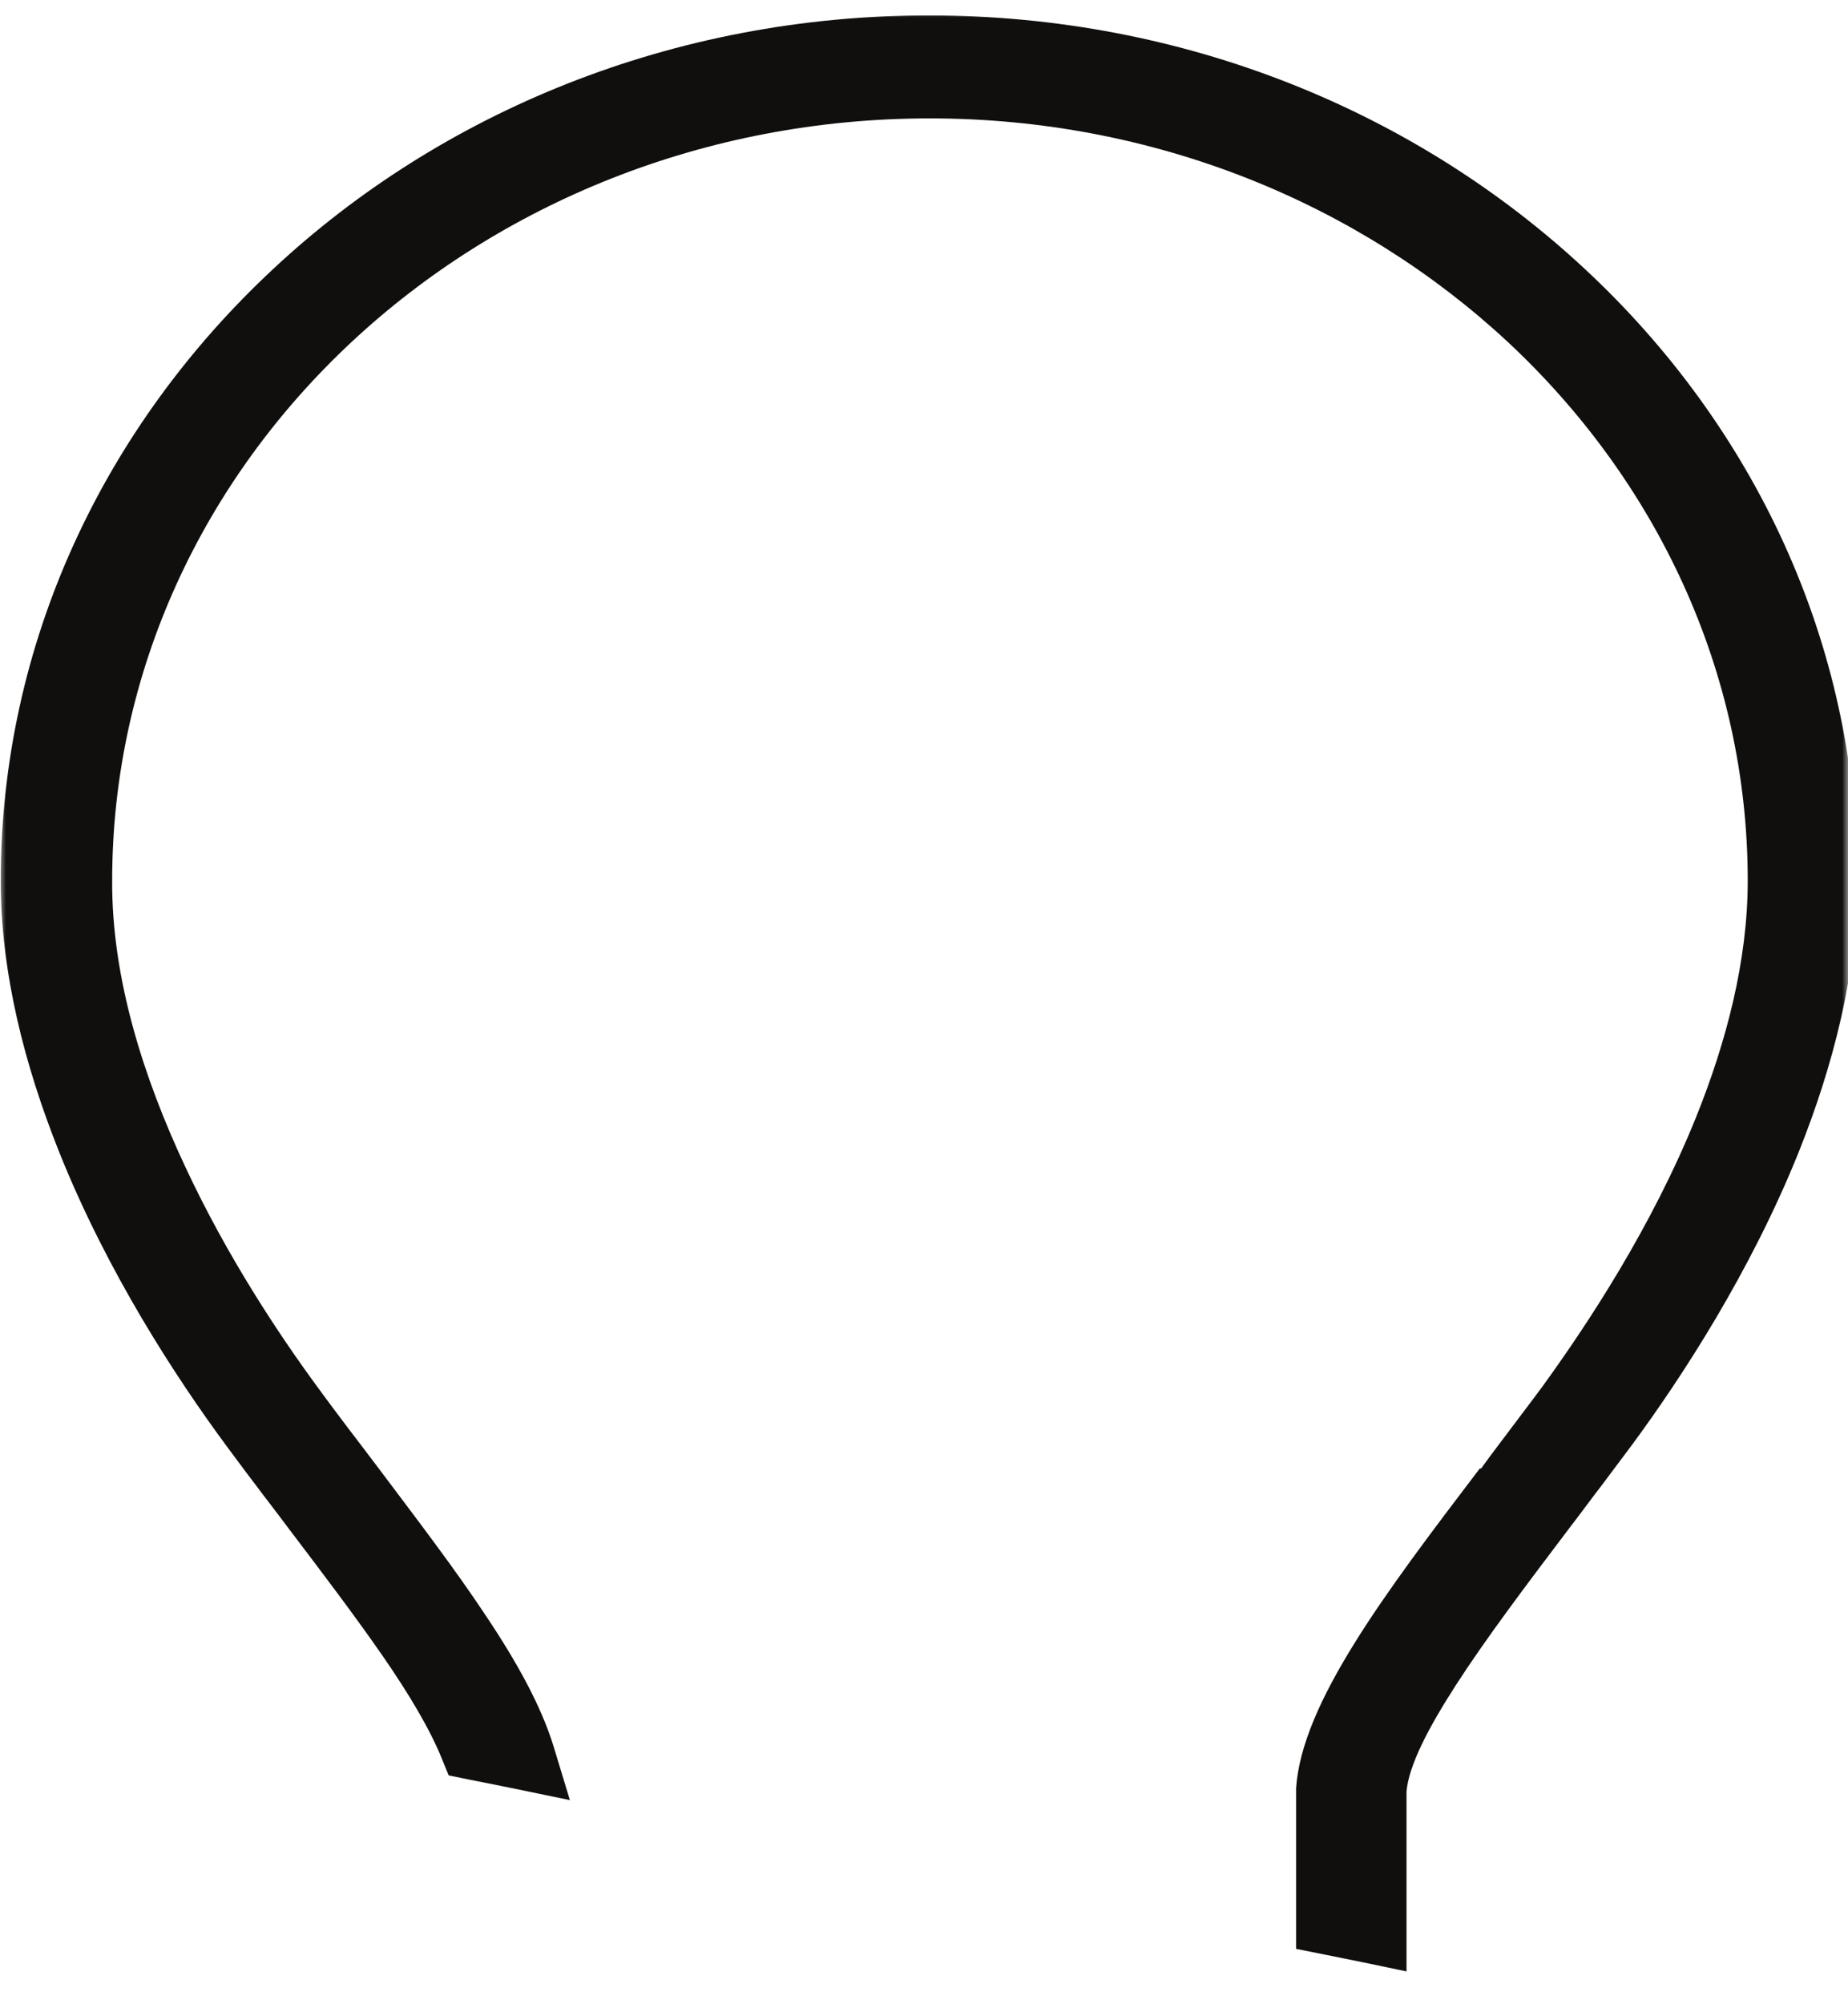 <svg width="155" height="168" viewBox="0 0 155 168" fill="none" xmlns="http://www.w3.org/2000/svg">
<mask id="mask0_514_21" style="mask-type:luminance" maskUnits="userSpaceOnUse" x="0" y="0" width="155" height="168">
<path d="M0 0.807H155V167.022H0V0.807Z" fill="white"/>
</mask>
<g mask="url(#mask0_514_21)">
<path d="M124.114 123.123C116.099 133.657 109.217 142.766 108.708 149.908V163.398L111.088 163.872L114.301 164.522L117.97 165.287V150.199C118.168 148.019 119.769 144.918 122.118 141.274C124.655 137.339 128.096 132.785 131.662 128.075C132.753 126.66 133.647 125.42 134.281 124.616C135.29 123.269 136.194 122.067 136.901 121.117C141.038 115.506 146.829 106.649 150.894 96.522C153.742 89.38 155.78 81.579 155.78 73.846C155.78 53.845 147.058 35.694 132.951 22.573C118.833 9.413 99.404 1.292 77.905 1.292C56.438 1.292 36.967 9.413 22.891 22.573C8.774 35.733 0.062 53.845 0.062 73.846C0.062 81.618 2.089 89.38 4.948 96.551C9.013 106.727 14.803 115.545 18.941 121.156C19.565 121.989 20.469 123.23 21.561 124.654C22.153 125.459 23.13 126.699 24.18 128.114C27.039 131.874 29.815 135.547 32.039 138.754C34.264 141.962 36.031 144.918 37.05 147.427L37.632 148.852L39.233 149.181L42.872 149.908L47.799 150.926L46.427 146.41C45.408 143.096 43.423 139.452 40.761 135.479C38.183 131.583 35.054 127.494 31.769 123.123C30.678 121.67 29.773 120.497 29.191 119.731C28.484 118.782 27.621 117.658 26.644 116.311C23.401 111.901 19.066 105.38 15.541 97.831C12.059 90.398 9.366 82.054 9.408 73.846C9.408 56.209 17.111 40.21 29.503 28.659C41.895 17.107 59.058 9.926 77.978 9.926C96.898 9.926 114.02 17.107 126.453 28.659C138.887 40.249 146.59 56.248 146.59 73.846C146.59 80.552 144.791 87.374 142.255 93.673C138.533 102.899 133.138 111.058 129.354 116.272C128.221 117.803 126.578 119.954 124.967 122.106L124.229 123.123H124.114Z" fill="#100F0D"/>
</g>
</svg>
